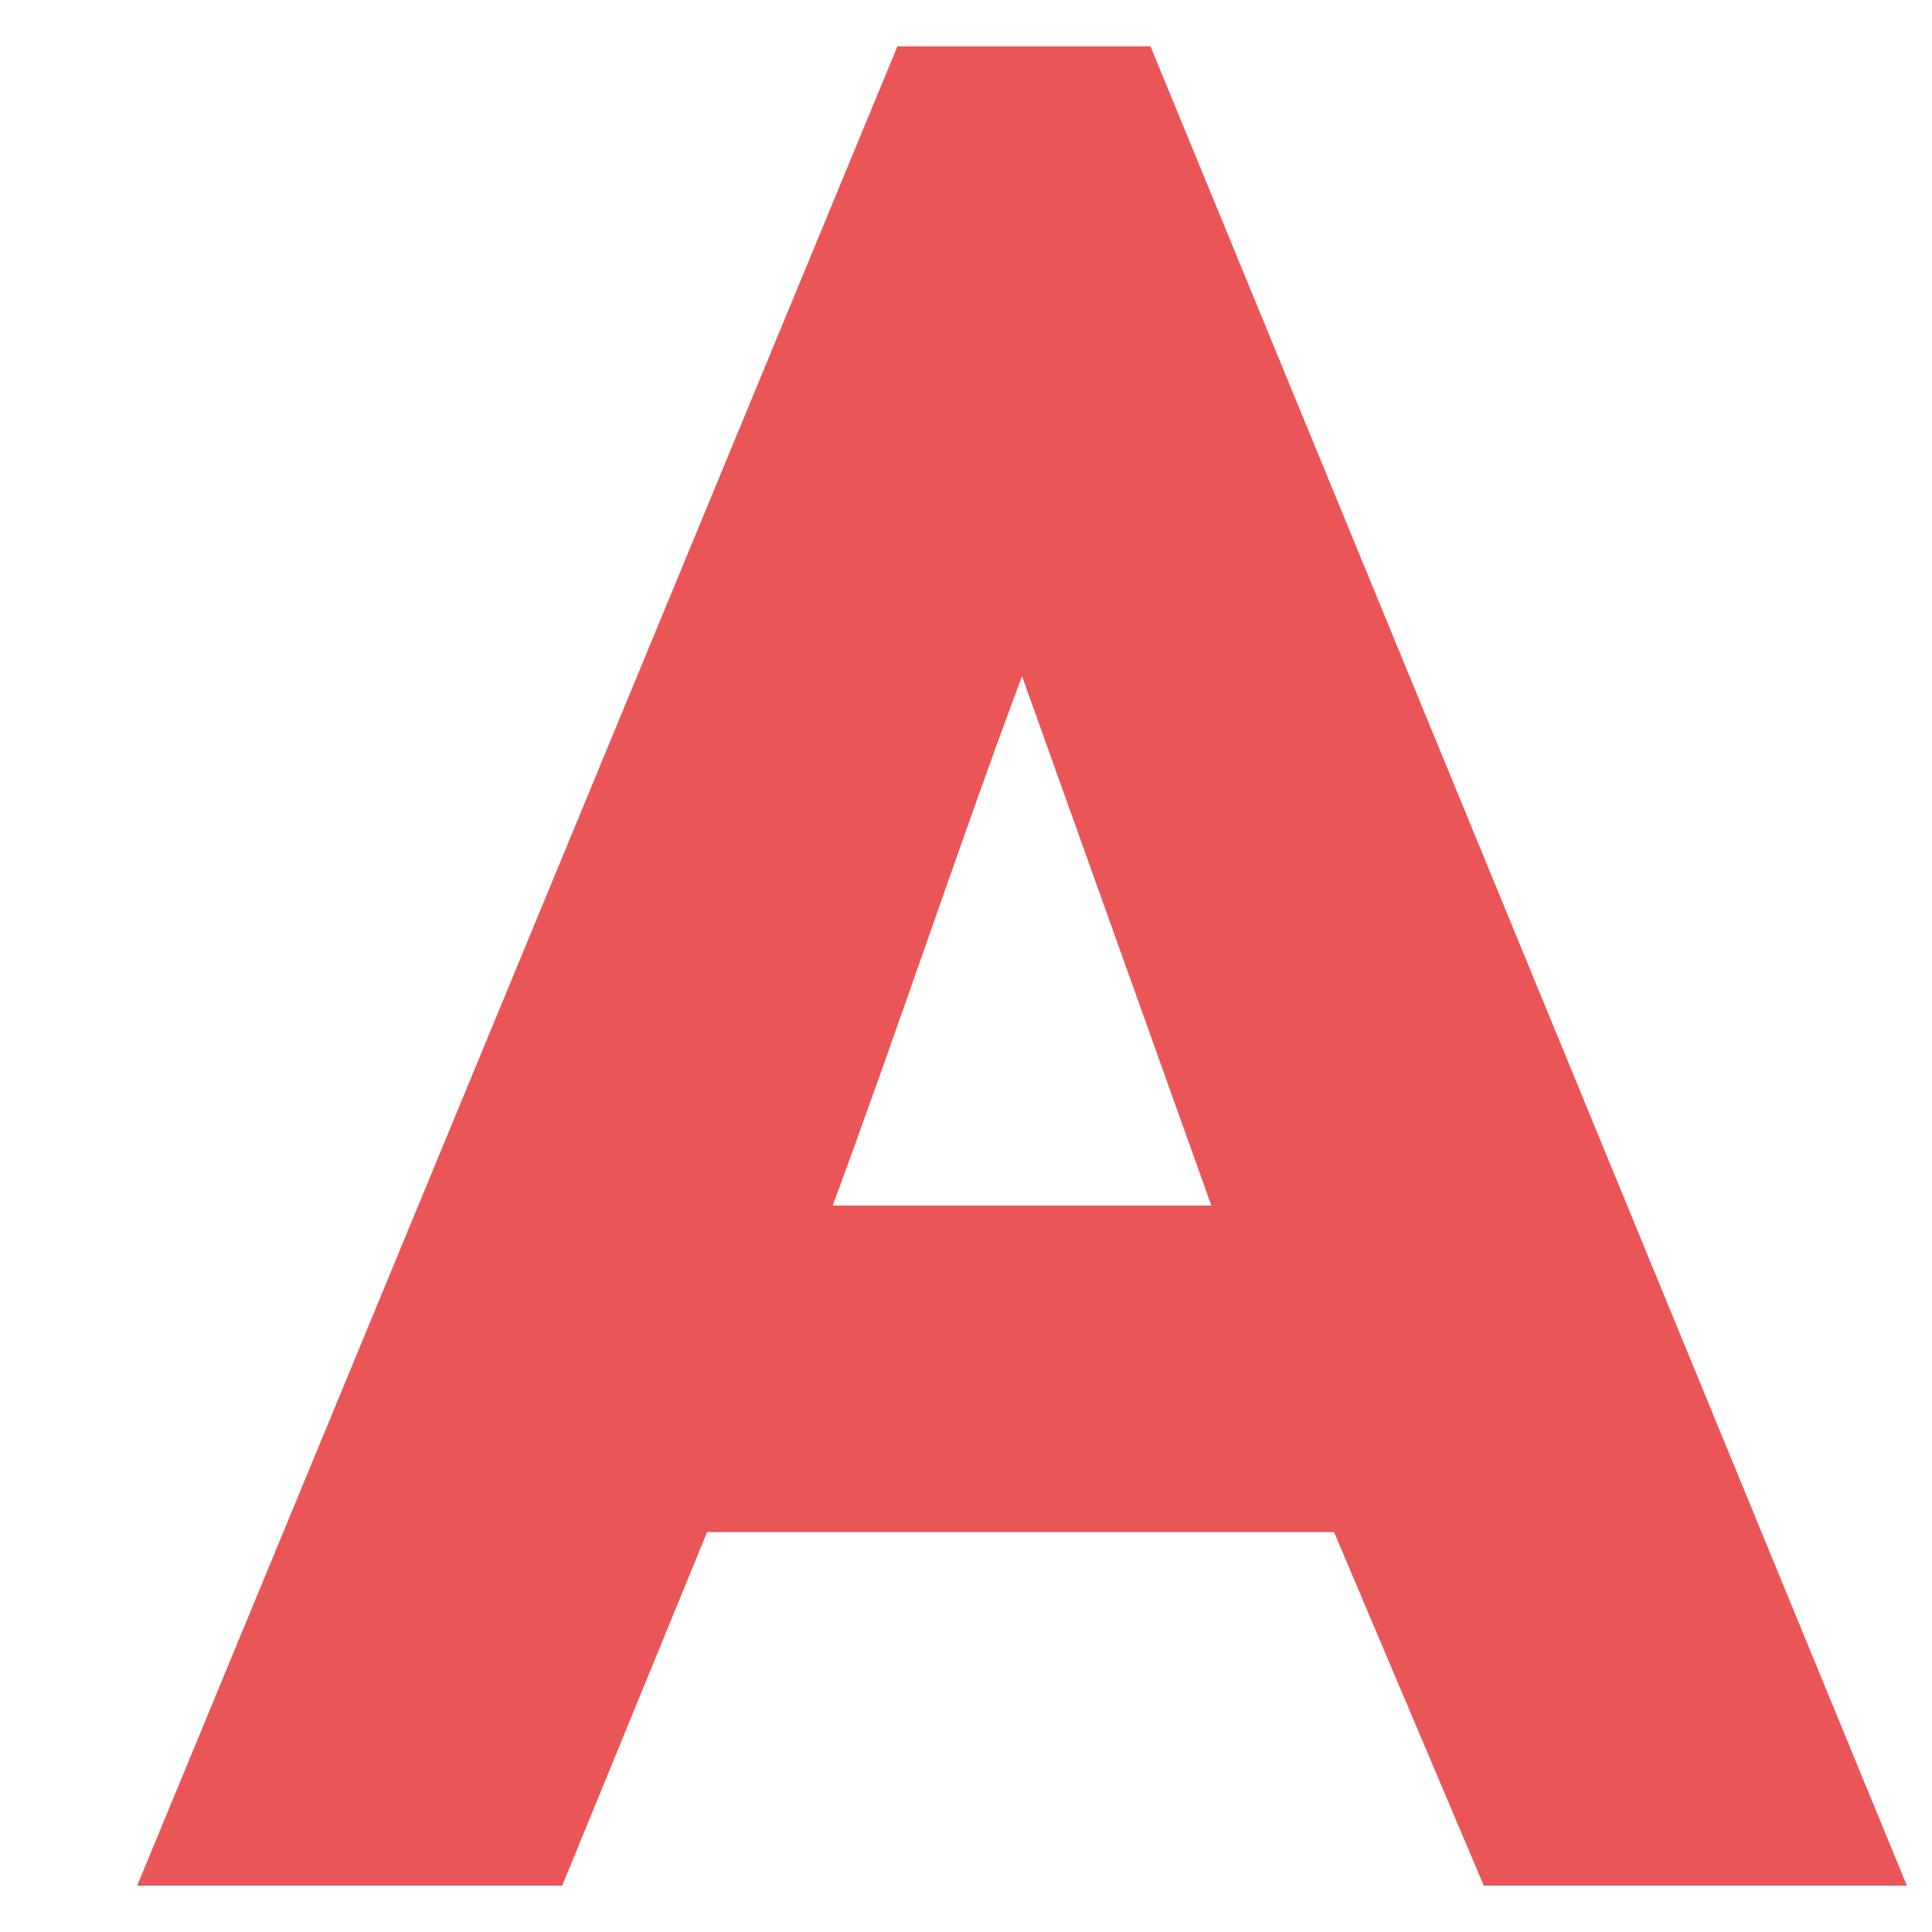 <?xml version="1.0" encoding="utf-8"?>
<!-- Generator: Adobe Illustrator 22.0.1, SVG Export Plug-In . SVG Version: 6.00 Build 0)  -->
<svg version="1.1" id="Camada_1" xmlns="http://www.w3.org/2000/svg" xmlns:xlink="http://www.w3.org/1999/xlink" x="0px" y="0px"
	 viewBox="0 0 200 200" style="enable-background:new 0 0 200 200;" xml:space="preserve">
<style type="text/css">
	.st0{display:none;fill:#EA5658;}
	.st1{fill:#EA5658;}
	.st2{display:none;}
	.st3{display:inline;fill:#EA5658;}
	
		.st4{display:inline;fill:none;stroke:#EA5658;stroke-width:0.66;stroke-linecap:round;stroke-linejoin:round;stroke-miterlimit:10;}
</style>
<path class="st0" d="M191.2,4.8L95.7,85.2c28.8,34,64.4,76.7,92.4,109.9h-54.5l-68.7-84.5l-17.8,14.7v69.8H6.3V4.8h40.7v72.6
	c28.3-24.1,57.5-48.7,85.3-72.6H191.2z"/>
<path class="st0" d="M137.2,4.8h41v114.5c0,31.2-12.7,78.2-78.9,78.2c-65.9,0-79.2-47-79.2-78.2V4.8h40.7v114.5
	c0,9.4,2,44.4,38.4,44.4c36.4,0,37.9-35,37.9-44.4V4.8z"/>
<path class="st1" d="M119.1,4.8H92.9L14.2,195.2h44l15-36.6h64.9l15.5,36.6h43.8L119.1,4.8z M86.2,124.8
	c6.6-17.8,13.7-39.1,19.6-54.8l19.6,54.8H86.2z"/>
<polygon class="st0" points="185.6,4.8 185.6,195.2 142.1,195.2 57.5,70.2 57.5,195.2 16.5,195.2 16.5,4.8 59.8,4.8 144.6,129.9 
	144.6,4.8 "/>
<polygon class="st0" points="180.5,4.8 180.5,38.5 125.2,38.5 125.2,195.2 84.2,195.2 84.2,38.5 29,38.5 29,4.8 "/>
<rect x="86.3" y="4.8" class="st0" width="40.7" height="190.4"/>
<path class="st0" d="M162.5,137.3l27,26.9c-19.6,21.8-46.6,33.3-75.1,33.3c-54.5,0-98-42.1-98-97.5c0-55.1,43.5-97.2,98-97.2
	c28.5,0,55.5,11.4,75.4,33.5l-27.5,27.4c-10.7-17.8-29-27.2-47.9-27.2c-33.9,0-57.3,30.7-57.3,63.5c0,32.7,23.2,63.7,57.3,63.7
	C128.9,163.7,143.1,159.4,162.5,137.3L162.5,137.3z"/>
<g class="st2">
	<ellipse class="st3" cx="22.8" cy="22.6" rx="7.3" ry="7.3"/>
	<path class="st4" d="M30,22.6c0,4.8-2.4,7.3-7.3,7.3s-7.3-2.4-7.3-7.3c0-4.8,2.4-7.3,7.3-7.3S30,17.8,30,22.6z"/>
	<path class="st3" d="M68.9,22.6c0,3.7-1.3,6.8-3.9,9.4c-2.6,2.6-5.8,3.9-9.4,3.9c-3.7,0-6.8-1.3-9.4-3.9c-2.6-2.6-3.9-5.7-3.9-9.4
		s1.3-6.8,3.9-9.4c2.6-2.6,5.8-3.9,9.4-3.9c3.7,0,6.8,1.3,9.4,3.9C67.6,15.8,68.9,19,68.9,22.6z"/>
	<path class="st4" d="M68.9,22.6c0,3.7-1.3,6.8-3.9,9.4c-2.6,2.6-5.8,3.9-9.4,3.9c-3.7,0-6.8-1.3-9.4-3.9c-2.6-2.6-3.9-5.7-3.9-9.4
		c0-3.7,1.3-6.8,3.9-9.4c2.6-2.6,5.8-3.9,9.4-3.9c3.7,0,6.8,1.3,9.4,3.9C67.6,15.8,68.9,19,68.9,22.6z"/>
	<path class="st3" d="M119.8,22.6c0,5.3-1.9,9.9-5.7,13.7c-3.8,3.8-8.4,5.7-13.7,5.7s-9.9-1.9-13.7-5.7C82.9,32.5,81,28,81,22.6
		s1.9-9.9,5.7-13.7c3.8-3.8,8.4-5.7,13.7-5.7s9.9,1.9,13.7,5.7C117.9,12.7,119.8,17.3,119.8,22.6z"/>
	<path class="st4" d="M119.8,22.6c0,5.3-1.9,9.9-5.7,13.7c-3.8,3.8-8.4,5.7-13.7,5.7s-9.9-1.9-13.7-5.7C82.9,32.5,81,28,81,22.6
		s1.9-9.9,5.7-13.7c3.8-3.8,8.4-5.7,13.7-5.7s9.9,1.9,13.7,5.7C117.9,12.7,119.8,17.3,119.8,22.6z"/>
	<path class="st3" d="M158.7,22.6c0,3.7-1.3,6.8-3.9,9.4c-2.6,2.6-5.8,3.9-9.4,3.9c-3.7,0-6.8-1.3-9.4-3.9c-2.6-2.6-3.9-5.7-3.9-9.4
		s1.3-6.8,3.9-9.4c2.6-2.6,5.8-3.9,9.4-3.9c3.7,0,6.8,1.3,9.4,3.9C157.4,15.8,158.7,19,158.7,22.6z"/>
	<path class="st4" d="M158.7,22.6c0,3.7-1.3,6.8-3.9,9.4c-2.6,2.6-5.8,3.9-9.4,3.9c-3.7,0-6.8-1.3-9.4-3.9c-2.6-2.6-3.9-5.7-3.9-9.4
		c0-3.7,1.3-6.8,3.9-9.4c2.6-2.6,5.8-3.9,9.4-3.9c3.7,0,6.8,1.3,9.4,3.9C157.4,15.8,158.7,19,158.7,22.6z"/>
	<ellipse class="st3" cx="178.1" cy="22.6" rx="7.3" ry="7.3"/>
	<path class="st4" d="M185.4,22.6c0,4.8-2.4,7.3-7.3,7.3c-4.9,0-7.3-2.4-7.3-7.3c0-4.8,2.4-7.3,7.3-7.3
		C182.9,15.4,185.4,17.8,185.4,22.6z"/>
	<path class="st3" d="M36.1,55.3c0,3.7-1.3,6.8-3.9,9.4c-2.6,2.6-5.8,3.9-9.4,3.9c-3.7,0-6.8-1.3-9.4-3.9c-2.6-2.6-3.9-5.7-3.9-9.4
		c0-3.7,1.3-6.8,3.9-9.4c2.6-2.6,5.8-3.9,9.4-3.9c3.7,0,6.8,1.3,9.4,3.9S36.1,51.6,36.1,55.3z"/>
	<path class="st4" d="M36.1,55.3c0,3.7-1.3,6.8-3.9,9.4c-2.6,2.6-5.8,3.9-9.4,3.9c-3.7,0-6.8-1.3-9.4-3.9c-2.6-2.6-3.9-5.7-3.9-9.4
		c0-3.7,1.3-6.8,3.9-9.4s5.8-3.9,9.4-3.9c3.7,0,6.8,1.3,9.4,3.9C34.8,48.5,36.1,51.6,36.1,55.3z"/>
	<path class="st3" d="M68.9,61.4c0,4.8-2.4,7.3-7.3,7.3c-4.9,0-7.3-2.4-7.3-7.3s2.4-7.3,7.3-7.3C66.4,54.1,68.9,56.5,68.9,61.4z"/>
	<path class="st4" d="M68.9,61.4c0,4.8-2.4,7.3-7.3,7.3s-7.3-2.4-7.3-7.3c0-4.8,2.4-7.3,7.3-7.3S68.9,56.5,68.9,61.4z"/>
	<path class="st3" d="M113.8,67.4c0,3.7-1.3,6.8-3.9,9.4c-2.6,2.6-5.8,3.9-9.4,3.9s-6.8-1.3-9.4-3.9c-2.6-2.6-3.9-5.7-3.9-9.4
		c0-3.7,1.3-6.8,3.9-9.4c2.6-2.6,5.8-3.9,9.4-3.9s6.8,1.3,9.4,3.9S113.8,63.7,113.8,67.4z"/>
	<path class="st4" d="M113.8,67.4c0,3.7-1.3,6.8-3.9,9.4c-2.6,2.6-5.8,3.9-9.4,3.9c-3.7,0-6.8-1.3-9.4-3.9c-2.6-2.6-3.9-5.7-3.9-9.4
		c0-3.7,1.3-6.8,3.9-9.4s5.8-3.9,9.4-3.9c3.7,0,6.8,1.3,9.4,3.9C112.5,60.6,113.8,63.7,113.8,67.4z"/>
	<path class="st3" d="M146.5,61.4c0,4.8-2.4,7.3-7.3,7.3c-4.9,0-7.3-2.4-7.3-7.3c0-4.8,2.4-7.3,7.3-7.3
		C144.1,54.1,146.5,56.5,146.5,61.4z"/>
	<ellipse class="st4" cx="139.2" cy="61.4" rx="7.3" ry="7.3"/>
	<path class="st3" d="M191.4,55.3c0,3.7-1.3,6.8-3.9,9.4c-2.6,2.6-5.8,3.9-9.4,3.9c-3.7,0-6.8-1.3-9.4-3.9c-2.6-2.6-3.9-5.7-3.9-9.4
		s1.3-6.8,3.9-9.4c2.6-2.6,5.8-3.9,9.4-3.9c3.7,0,6.8,1.3,9.4,3.9C190.1,48.5,191.4,51.6,191.4,55.3z"/>
	<path class="st4" d="M191.4,55.3c0,3.7-1.3,6.8-3.9,9.4c-2.6,2.6-5.8,3.9-9.4,3.9c-3.7,0-6.8-1.3-9.4-3.9c-2.6-2.6-3.9-5.7-3.9-9.4
		c0-3.7,1.3-6.8,3.9-9.4c2.6-2.6,5.8-3.9,9.4-3.9c3.7,0,6.8,1.3,9.4,3.9C190.1,48.5,191.4,51.6,191.4,55.3z"/>
	<path class="st3" d="M42.2,100.1c0,5.3-1.9,9.9-5.7,13.7c-3.8,3.8-8.4,5.7-13.7,5.7s-9.9-1.9-13.7-5.7c-3.8-3.8-5.7-8.3-5.7-13.7
		S5.2,90.2,9,86.4c3.8-3.8,8.4-5.7,13.7-5.7s9.9,1.9,13.7,5.7C40.3,90.2,42.2,94.7,42.2,100.1z"/>
	<path class="st4" d="M42.2,100.1c0,5.3-1.9,9.9-5.7,13.7c-3.8,3.8-8.4,5.7-13.7,5.7s-9.9-1.9-13.7-5.7c-3.8-3.8-5.7-8.3-5.7-13.7
		c0-5.3,1.9-9.9,5.7-13.7c3.8-3.8,8.4-5.7,13.7-5.7s9.9,1.9,13.7,5.7C40.3,90.2,42.2,94.7,42.2,100.1z"/>
	<path class="st3" d="M81,100.1c0,3.7-1.3,6.8-3.9,9.4c-2.6,2.6-5.8,3.9-9.4,3.9c-3.7,0-6.8-1.3-9.4-3.9c-2.6-2.6-3.9-5.7-3.9-9.4
		c0-3.7,1.3-6.8,3.9-9.4c2.6-2.6,5.8-3.9,9.4-3.9c3.7,0,6.8,1.3,9.4,3.9C79.7,93.3,81,96.4,81,100.1z"/>
	<path class="st4" d="M81,100.1c0,3.7-1.3,6.8-3.9,9.4c-2.6,2.6-5.8,3.9-9.4,3.9c-3.7,0-6.8-1.3-9.4-3.9c-2.6-2.6-3.9-5.7-3.9-9.4
		c0-3.7,1.3-6.8,3.9-9.4c2.6-2.6,5.8-3.9,9.4-3.9c3.7,0,6.8,1.3,9.4,3.9C79.7,93.3,81,96.4,81,100.1z"/>
	<path class="st3" d="M107.7,100.1c0,4.8-2.4,7.3-7.3,7.3s-7.3-2.4-7.3-7.3c0-4.8,2.4-7.3,7.3-7.3S107.7,95.2,107.7,100.1z"/>
	<path class="st4" d="M107.7,100.1c0,4.8-2.4,7.3-7.3,7.3c-4.9,0-7.3-2.4-7.3-7.3c0-4.8,2.4-7.3,7.3-7.3
		C105.3,92.8,107.7,95.2,107.7,100.1z"/>
	<path class="st3" d="M146.5,100.1c0,3.7-1.3,6.8-3.9,9.4c-2.6,2.6-5.8,3.9-9.4,3.9c-3.7,0-6.8-1.3-9.4-3.9
		c-2.6-2.6-3.9-5.7-3.9-9.4c0-3.7,1.3-6.8,3.9-9.4c2.6-2.6,5.8-3.9,9.4-3.9c3.7,0,6.8,1.3,9.4,3.9
		C145.2,93.3,146.5,96.4,146.5,100.1z"/>
	<path class="st4" d="M146.5,100.1c0,3.7-1.3,6.8-3.9,9.4c-2.6,2.6-5.8,3.9-9.4,3.9c-3.7,0-6.8-1.3-9.4-3.9
		c-2.6-2.6-3.9-5.7-3.9-9.4c0-3.7,1.3-6.8,3.9-9.4c2.6-2.6,5.8-3.9,9.4-3.9c3.7,0,6.8,1.3,9.4,3.9
		C145.2,93.3,146.5,96.4,146.5,100.1z"/>
	<path class="st3" d="M197.5,100.1c0,5.3-1.9,9.9-5.7,13.7c-3.8,3.8-8.4,5.7-13.7,5.7c-5.4,0-9.9-1.9-13.7-5.7
		c-3.8-3.8-5.7-8.3-5.7-13.7s1.9-9.9,5.7-13.7c3.8-3.8,8.4-5.7,13.7-5.7c5.4,0,9.9,1.9,13.7,5.7C195.6,90.2,197.5,94.7,197.5,100.1z
		"/>
	<path class="st4" d="M197.5,100.1c0,5.3-1.9,9.9-5.7,13.7c-3.8,3.8-8.4,5.7-13.7,5.7c-5.4,0-9.9-1.9-13.7-5.7
		c-3.8-3.8-5.7-8.3-5.7-13.7c0-5.3,1.9-9.9,5.7-13.7c3.8-3.8,8.4-5.7,13.7-5.7c5.4,0,9.9,1.9,13.7,5.7
		C195.6,90.2,197.5,94.7,197.5,100.1z"/>
	<path class="st3" d="M36.1,144.8c0,3.7-1.3,6.8-3.9,9.4c-2.6,2.6-5.8,3.9-9.4,3.9c-3.7,0-6.8-1.3-9.4-3.9c-2.6-2.6-3.9-5.7-3.9-9.4
		c0-3.7,1.3-6.8,3.9-9.4c2.6-2.6,5.8-3.9,9.4-3.9c3.7,0,6.8,1.3,9.4,3.9C34.8,138,36.1,141.2,36.1,144.8z"/>
	<path class="st4" d="M36.1,144.8c0,3.7-1.3,6.8-3.9,9.4c-2.6,2.6-5.8,3.9-9.4,3.9c-3.7,0-6.8-1.3-9.4-3.9c-2.6-2.6-3.9-5.7-3.9-9.4
		s1.3-6.8,3.9-9.4c2.6-2.6,5.8-3.9,9.4-3.9c3.7,0,6.8,1.3,9.4,3.9C34.8,138,36.1,141.2,36.1,144.8z"/>
	<path class="st3" d="M68.9,138.8c0,4.8-2.4,7.3-7.3,7.3c-4.9,0-7.3-2.4-7.3-7.3c0-4.8,2.4-7.3,7.3-7.3
		C66.4,131.5,68.9,134,68.9,138.8z"/>
	<path class="st4" d="M68.9,138.8c0,4.8-2.4,7.3-7.3,7.3s-7.3-2.4-7.3-7.3c0-4.8,2.4-7.3,7.3-7.3S68.9,134,68.9,138.8z"/>
	<path class="st3" d="M113.8,132.8c0,7.3-6,13.3-13.3,13.3c-7.4,0-13.4-6-13.4-13.3c0-7.4,6-13.3,13.4-13.3
		C107.8,119.4,113.8,125.4,113.8,132.8z"/>
	<path class="st4" d="M113.8,132.8c0,7.3-6,13.3-13.3,13.3c-7.4,0-13.4-6-13.4-13.3c0-7.4,6-13.3,13.4-13.3
		C107.8,119.4,113.8,125.4,113.8,132.8z"/>
	<path class="st3" d="M146.5,138.8c0,4.8-2.4,7.3-7.3,7.3c-4.9,0-7.3-2.4-7.3-7.3c0-4.8,2.4-7.3,7.3-7.3
		C144.1,131.5,146.5,134,146.5,138.8z"/>
	<path class="st4" d="M146.5,138.8c0,4.8-2.4,7.3-7.3,7.3c-4.9,0-7.3-2.4-7.3-7.3c0-4.8,2.4-7.3,7.3-7.3
		C144.1,131.5,146.5,134,146.5,138.8z"/>
	<path class="st3" d="M191.4,144.8c0,3.7-1.3,6.8-3.9,9.4c-2.6,2.6-5.8,3.9-9.4,3.9c-3.7,0-6.8-1.3-9.4-3.9
		c-2.6-2.6-3.9-5.7-3.9-9.4c0-3.7,1.3-6.8,3.9-9.4c2.6-2.6,5.8-3.9,9.4-3.9c3.7,0,6.8,1.3,9.4,3.9
		C190.1,138,191.4,141.2,191.4,144.8z"/>
	<path class="st4" d="M191.4,144.8c0,3.7-1.3,6.8-3.9,9.4c-2.6,2.6-5.8,3.9-9.4,3.9c-3.7,0-6.8-1.3-9.4-3.9
		c-2.6-2.6-3.9-5.7-3.9-9.4s1.3-6.8,3.9-9.4c2.6-2.6,5.8-3.9,9.4-3.9c3.7,0,6.8,1.3,9.4,3.9C190.1,138,191.4,141.2,191.4,144.8z"/>
	<ellipse class="st3" cx="22.8" cy="177.5" rx="7.3" ry="7.3"/>
	<path class="st4" d="M30,177.5c0,4.8-2.4,7.3-7.3,7.3s-7.3-2.4-7.3-7.3c0-4.8,2.4-7.3,7.3-7.3S30,172.7,30,177.5z"/>
	<path class="st3" d="M68.9,177.5c0,3.7-1.3,6.8-3.9,9.4c-2.6,2.6-5.8,3.9-9.4,3.9c-3.7,0-6.8-1.3-9.4-3.9c-2.6-2.6-3.9-5.7-3.9-9.4
		c0-3.7,1.3-6.8,3.9-9.4c2.6-2.6,5.8-3.9,9.4-3.9c3.7,0,6.8,1.3,9.4,3.9C67.6,170.7,68.9,173.8,68.9,177.5z"/>
	<path class="st4" d="M68.9,177.5c0,3.7-1.3,6.8-3.9,9.4c-2.6,2.6-5.8,3.9-9.4,3.9c-3.7,0-6.8-1.3-9.4-3.9c-2.6-2.6-3.9-5.7-3.9-9.4
		c0-3.7,1.3-6.8,3.9-9.4c2.6-2.6,5.8-3.9,9.4-3.9c3.7,0,6.8,1.3,9.4,3.9C67.6,170.7,68.9,173.8,68.9,177.5z"/>
	<path class="st3" d="M119.8,177.5c0,5.3-1.9,9.9-5.7,13.7c-3.8,3.8-8.4,5.7-13.7,5.7s-9.9-1.9-13.7-5.7c-3.8-3.8-5.7-8.3-5.7-13.7
		c0-5.3,1.9-9.9,5.7-13.7s8.4-5.7,13.7-5.7s9.9,1.9,13.7,5.7S119.8,172.2,119.8,177.5z"/>
	<path class="st4" d="M119.8,177.5c0,5.3-1.9,9.9-5.7,13.7c-3.8,3.8-8.4,5.7-13.7,5.7s-9.9-1.9-13.7-5.7c-3.8-3.8-5.7-8.3-5.7-13.7
		c0-5.3,1.9-9.9,5.7-13.7c3.8-3.8,8.4-5.7,13.7-5.7s9.9,1.9,13.7,5.7C117.9,167.6,119.8,172.2,119.8,177.5z"/>
	<path class="st3" d="M158.7,177.5c0,3.7-1.3,6.8-3.9,9.4c-2.6,2.6-5.8,3.9-9.4,3.9c-3.7,0-6.8-1.3-9.4-3.9
		c-2.6-2.6-3.9-5.7-3.9-9.4c0-3.7,1.3-6.8,3.9-9.4c2.6-2.6,5.8-3.9,9.4-3.9c3.7,0,6.8,1.3,9.4,3.9
		C157.4,170.7,158.7,173.8,158.7,177.5z"/>
	<path class="st4" d="M158.7,177.5c0,3.7-1.3,6.8-3.9,9.4c-2.6,2.6-5.8,3.9-9.4,3.9c-3.7,0-6.8-1.3-9.4-3.9
		c-2.6-2.6-3.9-5.7-3.9-9.4s1.3-6.8,3.9-9.4c2.6-2.6,5.8-3.9,9.4-3.9c3.7,0,6.8,1.3,9.4,3.9C157.4,170.7,158.7,173.8,158.7,177.5z"
		/>
	<path class="st3" d="M185.4,177.5c0,4.8-2.4,7.3-7.3,7.3s-7.3-2.4-7.3-7.3c0-4.8,2.4-7.3,7.3-7.3S185.4,172.7,185.4,177.5z"/>
	<path class="st4" d="M185.4,177.5c0,4.8-2.4,7.3-7.3,7.3c-4.9,0-7.3-2.4-7.3-7.3c0-4.8,2.4-7.3,7.3-7.3
		C182.9,170.3,185.4,172.7,185.4,177.5z"/>
</g>
</svg>
